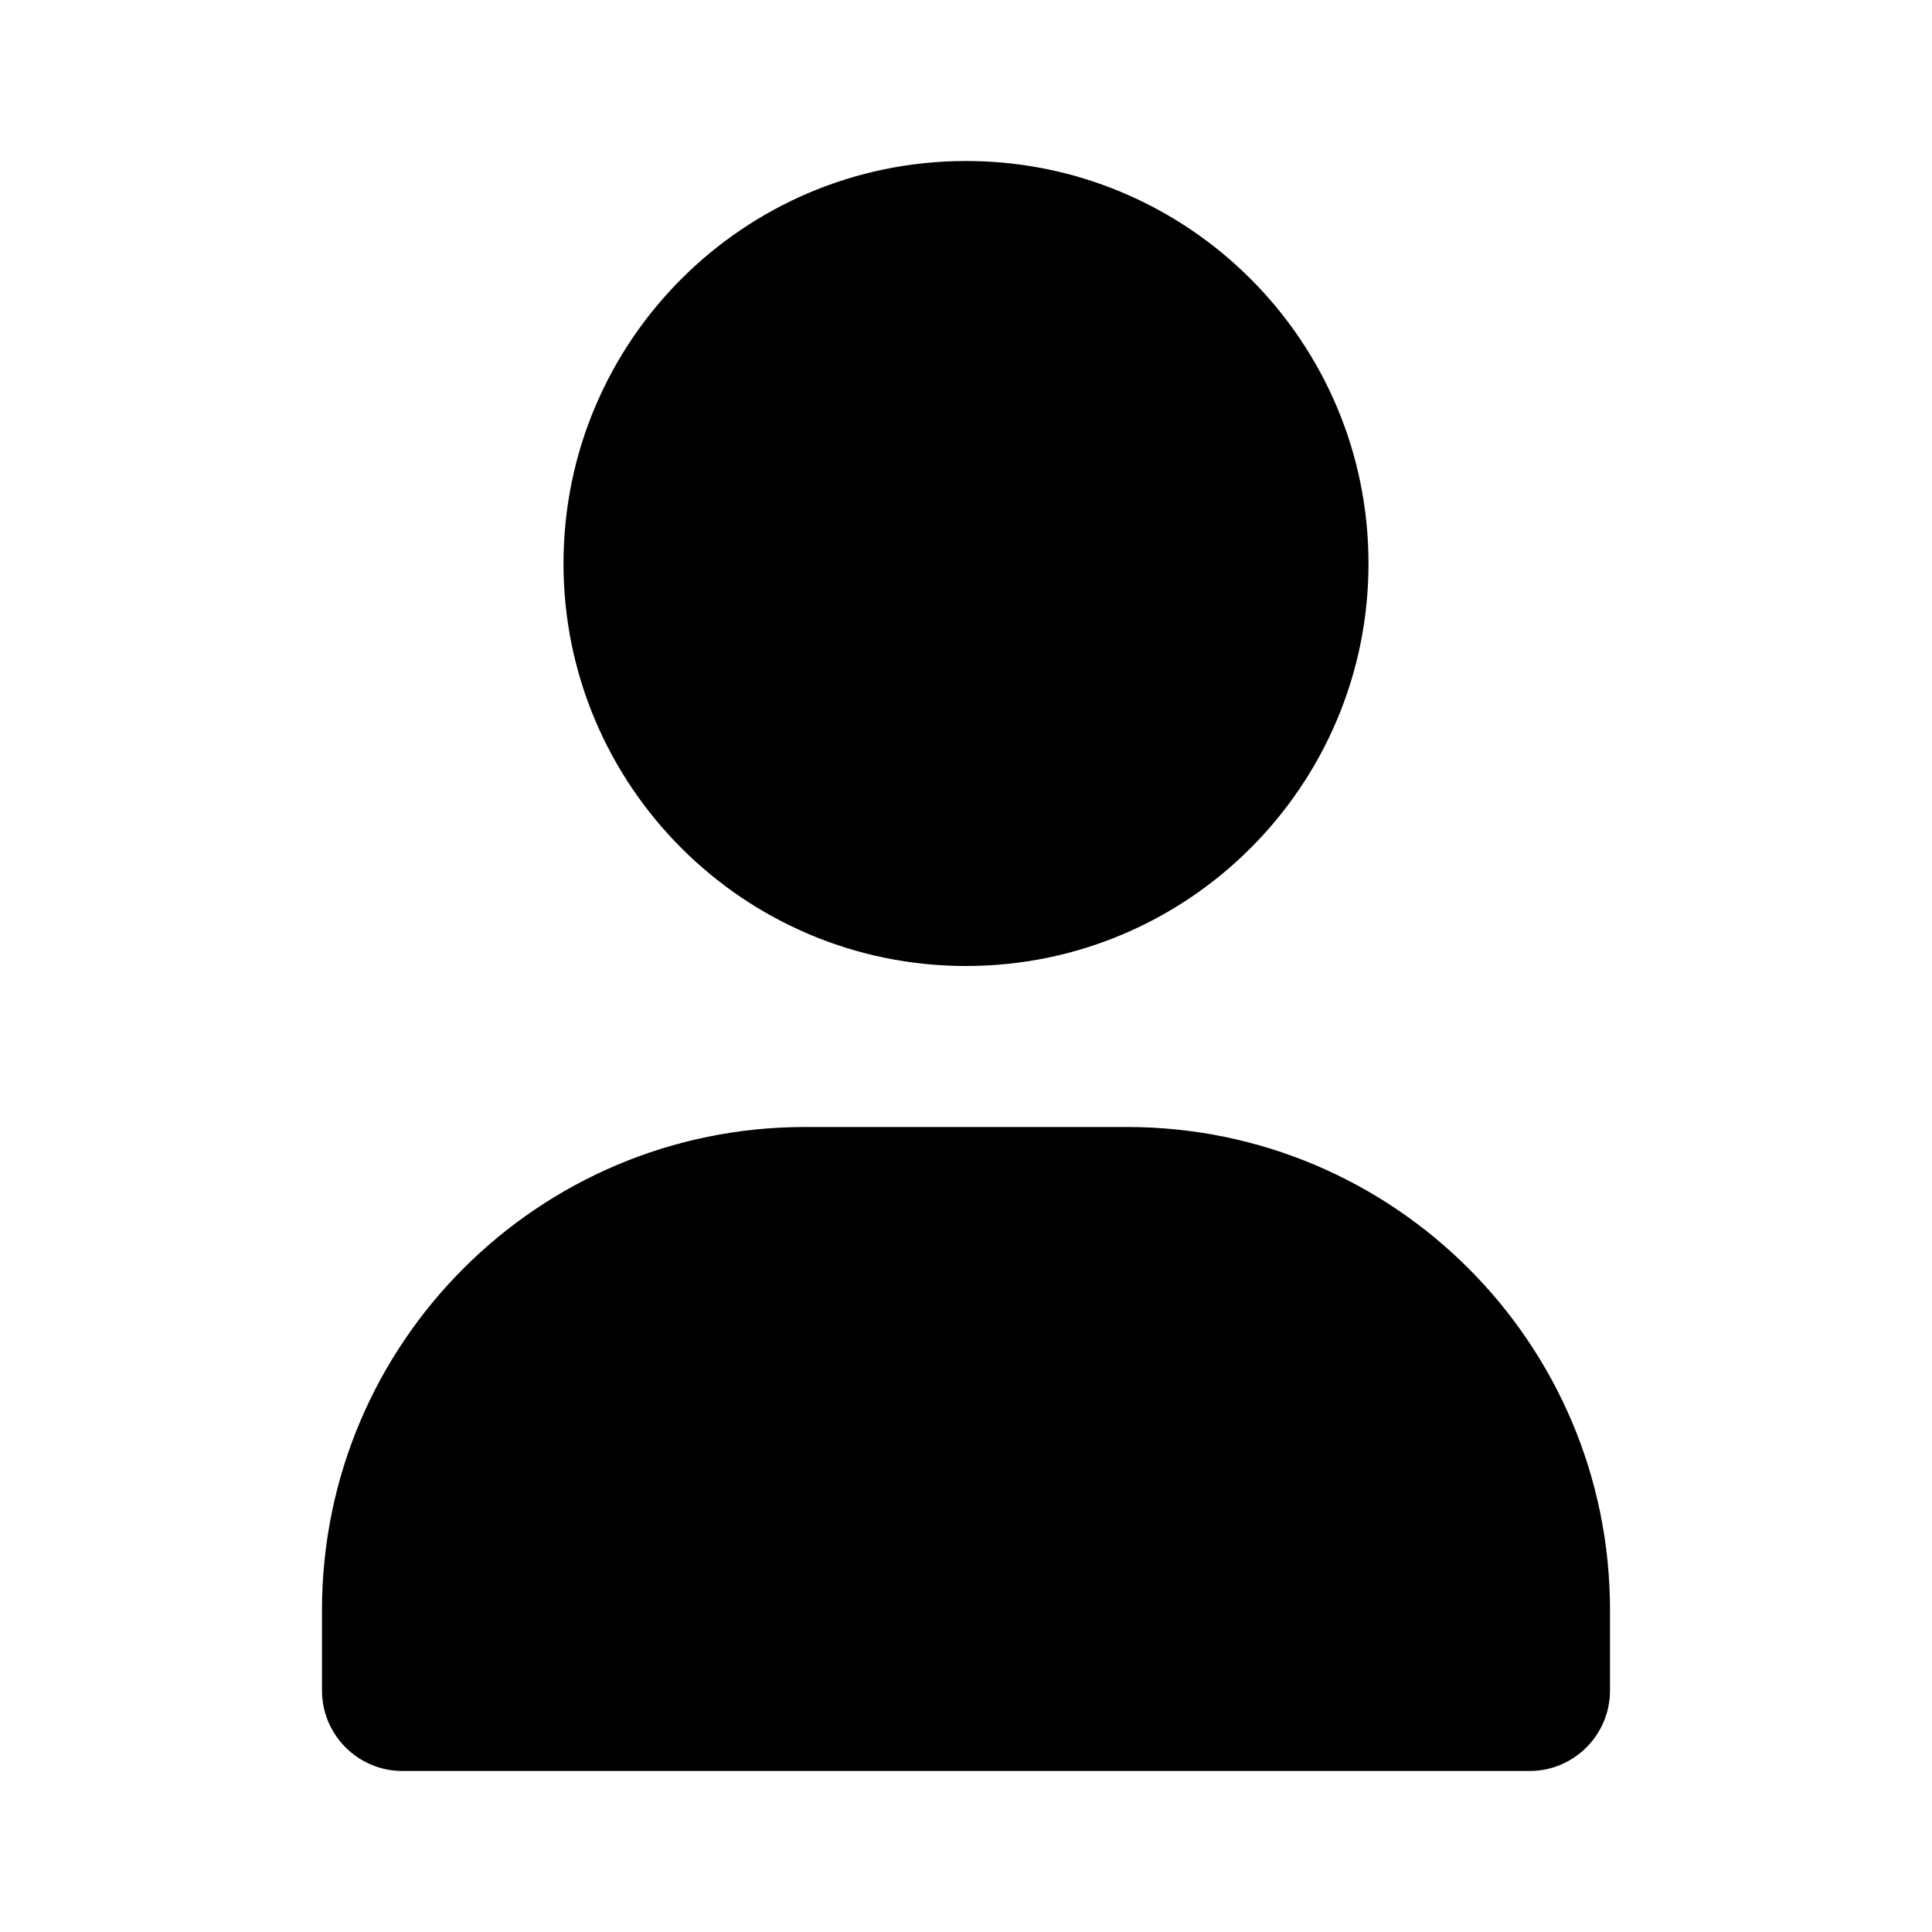 <svg width="24" height="24" viewBox="0 0 24 24" fill="none" xmlns="http://www.w3.org/2000/svg">
  <path d="M12 12C14.761 12 17 9.761 17 7C17 4.239 14.761 2 12 2C9.239 2 7 4.239 7 7C7 9.761 9.239 12 12 12Z" fill="currentColor"/>
  <path d="M4 20C4 16.686 6.686 14 10 14H14C17.314 14 20 16.686 20 20V21C20 21.552 19.552 22 19 22H5C4.448 22 4 21.552 4 21V20Z" fill="currentColor"/>
</svg>

